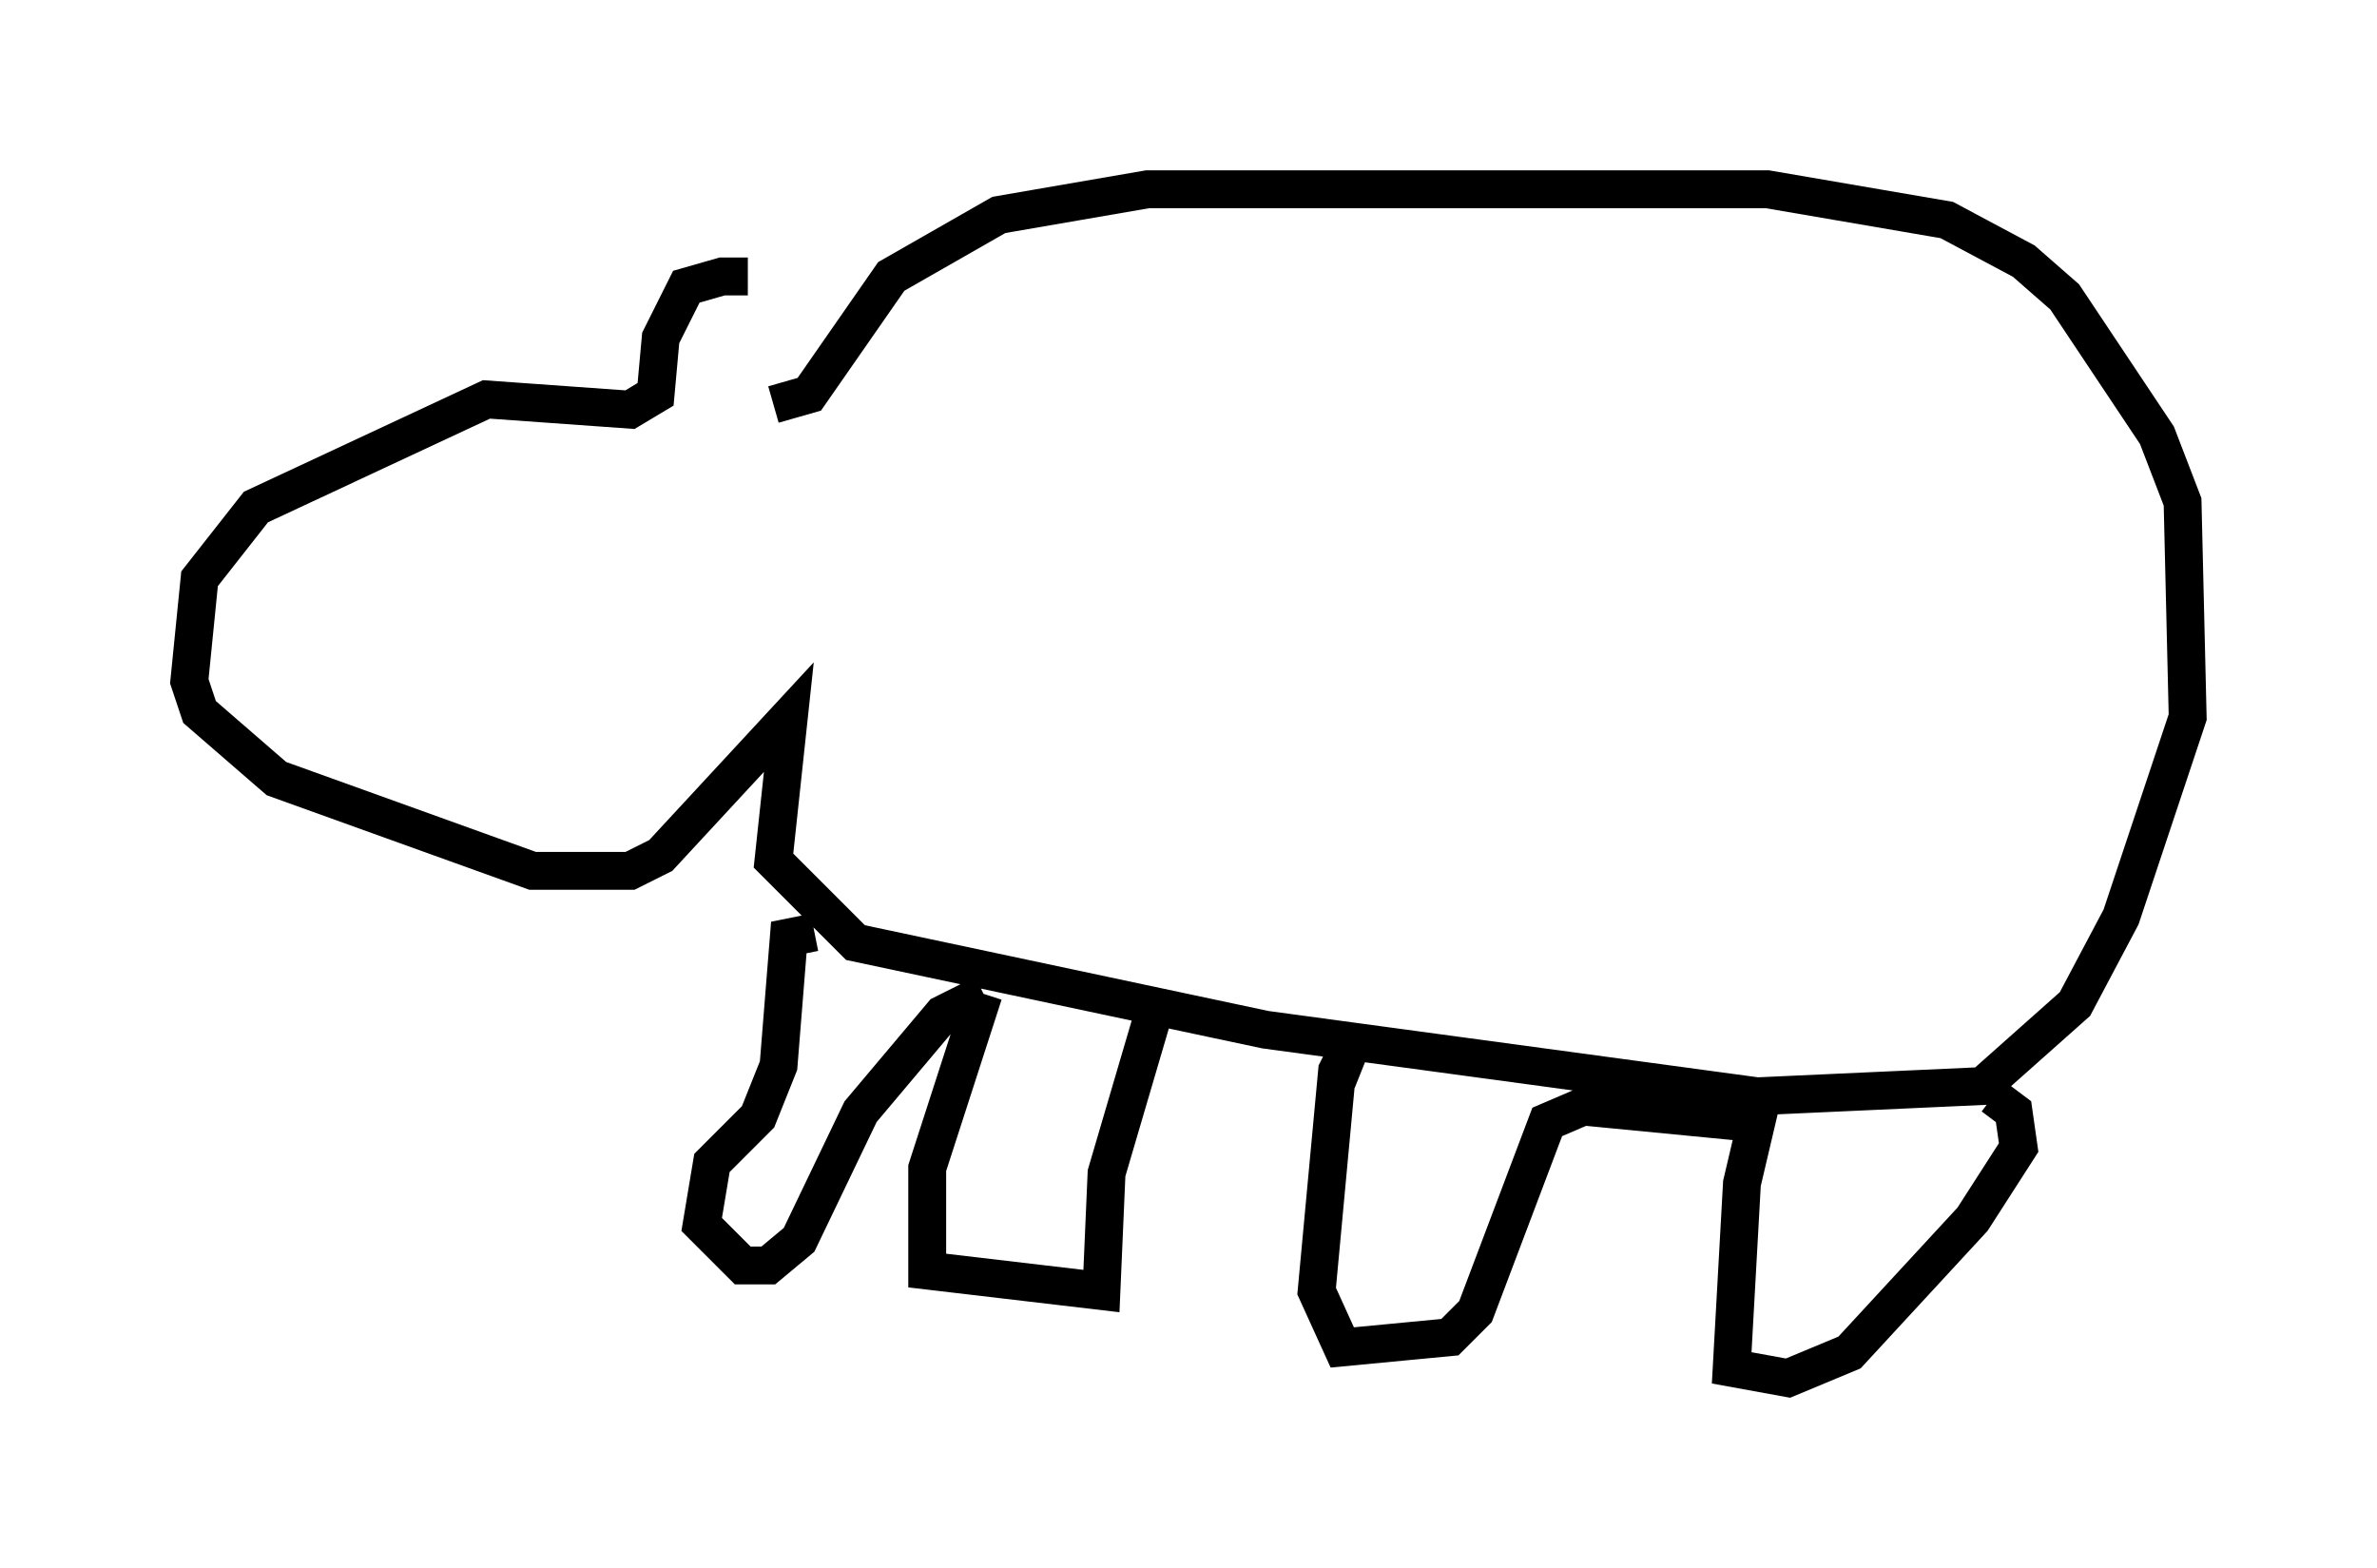 <?xml version="1.0" encoding="utf-8" ?>
<svg baseProfile="full" height="41.393" version="1.1" width="62.773" xmlns="http://www.w3.org/2000/svg" xmlns:ev="http://www.w3.org/2001/xml-events" xmlns:xlink="http://www.w3.org/1999/xlink"><defs /><rect fill="white" height="41.393" width="62.773" x="0" y="0" /><path d="M20.155, 10.277 m-0.406, -2.977 l-0.677, 0.0 -0.947, 0.271 l-0.677, 1.353 -0.135, 1.488 l-0.677, 0.406 -3.789, -0.271 l-6.089, 2.842 -1.488, 1.894 l-0.271, 2.706 0.271, 0.812 l2.03, 1.759 6.766, 2.436 l2.571, 0.0 0.812, -0.406 l3.383, -3.654 -0.406, 3.789 l2.165, 2.165 10.825, 2.3 l12.99, 1.759 5.954, -0.271 l2.436, -2.165 1.218, -2.3 l1.759, -5.277 -0.135, -5.683 l-0.677, -1.759 -2.436, -3.654 l-1.083, -0.947 -2.03, -1.083 l-4.736, -0.812 -16.373, 0.0 l-3.924, 0.677 -2.842, 1.624 l-2.165, 3.112 -0.947, 0.271 m1.083, 13.938 l-0.677, 0.135 -0.271, 3.383 l-0.541, 1.353 -1.218, 1.218 l-0.271, 1.624 1.083, 1.083 l0.677, 0.0 0.812, -0.677 l1.624, -3.383 2.165, -2.571 l1.083, -0.541 m0.0, 0.0 l-1.488, 4.601 0.0, 2.706 l4.601, 0.541 0.135, -3.112 l1.353, -4.601 m4.736, 2.165 l0.541, -1.353 -0.541, 1.083 l-0.541, 5.819 0.677, 1.488 l2.842, -0.271 0.677, -0.677 l1.894, -5.007 0.947, -0.406 l4.195, 0.406 0.541, -0.677 l-0.541, 2.3 -0.271, 4.871 l1.488, 0.271 1.624, -0.677 l3.248, -3.518 1.218, -1.894 l-0.135, -0.947 -0.541, -0.406 " fill="none" stroke="black" stroke-width="1" /></svg>